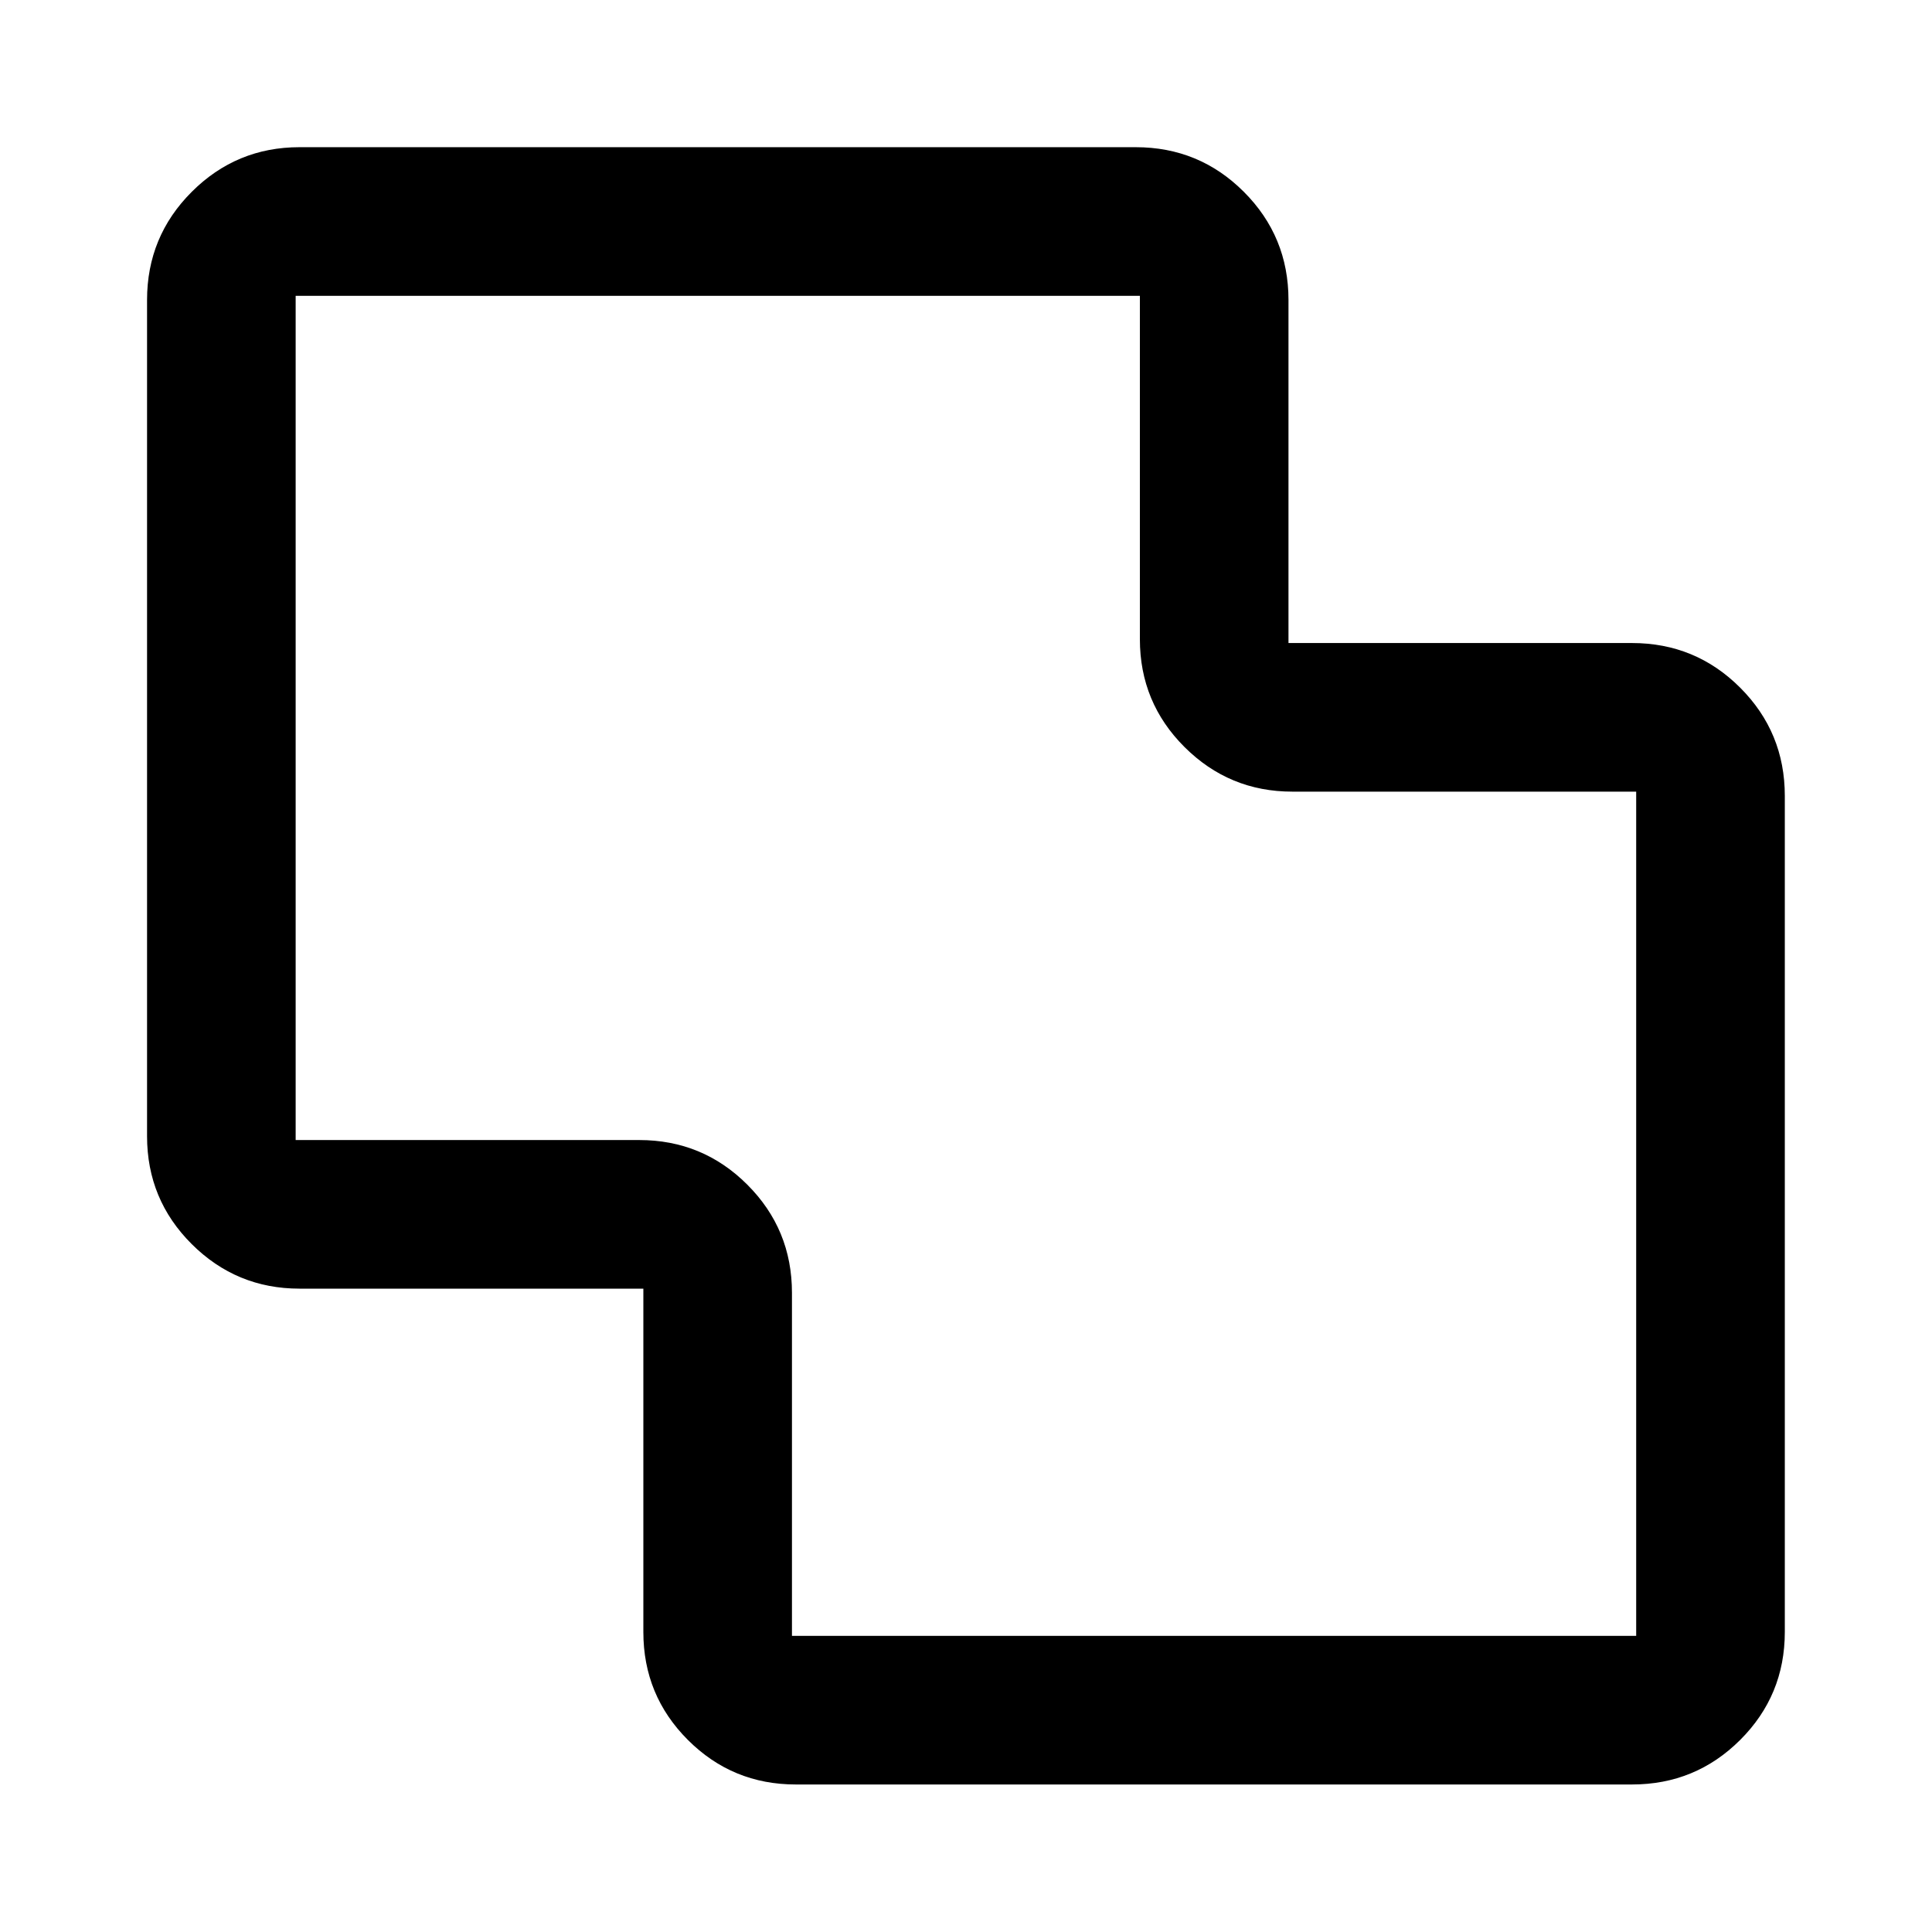 <svg xmlns="http://www.w3.org/2000/svg" height="40" viewBox="0 -960 960 960" width="40"><path d="M395.43-73.3q-31.49 0-53.62-22.13t-22.13-53.63v-170.62H148.82q-31.33 0-53.54-22.13t-22.21-53.62v-415.51q0-31.56 22.21-53.74 22.21-22.18 53.54-22.18h415.51q31.56 0 53.73 22.18 22.18 22.18 22.18 53.74v170.46h170.7q31.56 0 53.74 22.18 22.18 22.18 22.18 53.73v415.51q0 31.5-22.18 53.63Q842.5-73.3 810.94-73.3H395.43Zm-1.91-73.84h419.49v-419.5H642.15q-31.32 0-53.54-22.13-22.21-22.13-22.21-53.62v-170.62H146.91v419.49h170.7q31.56 0 53.73 22.18 22.18 22.17 22.18 53.73v170.47ZM480-480Z"/></svg>